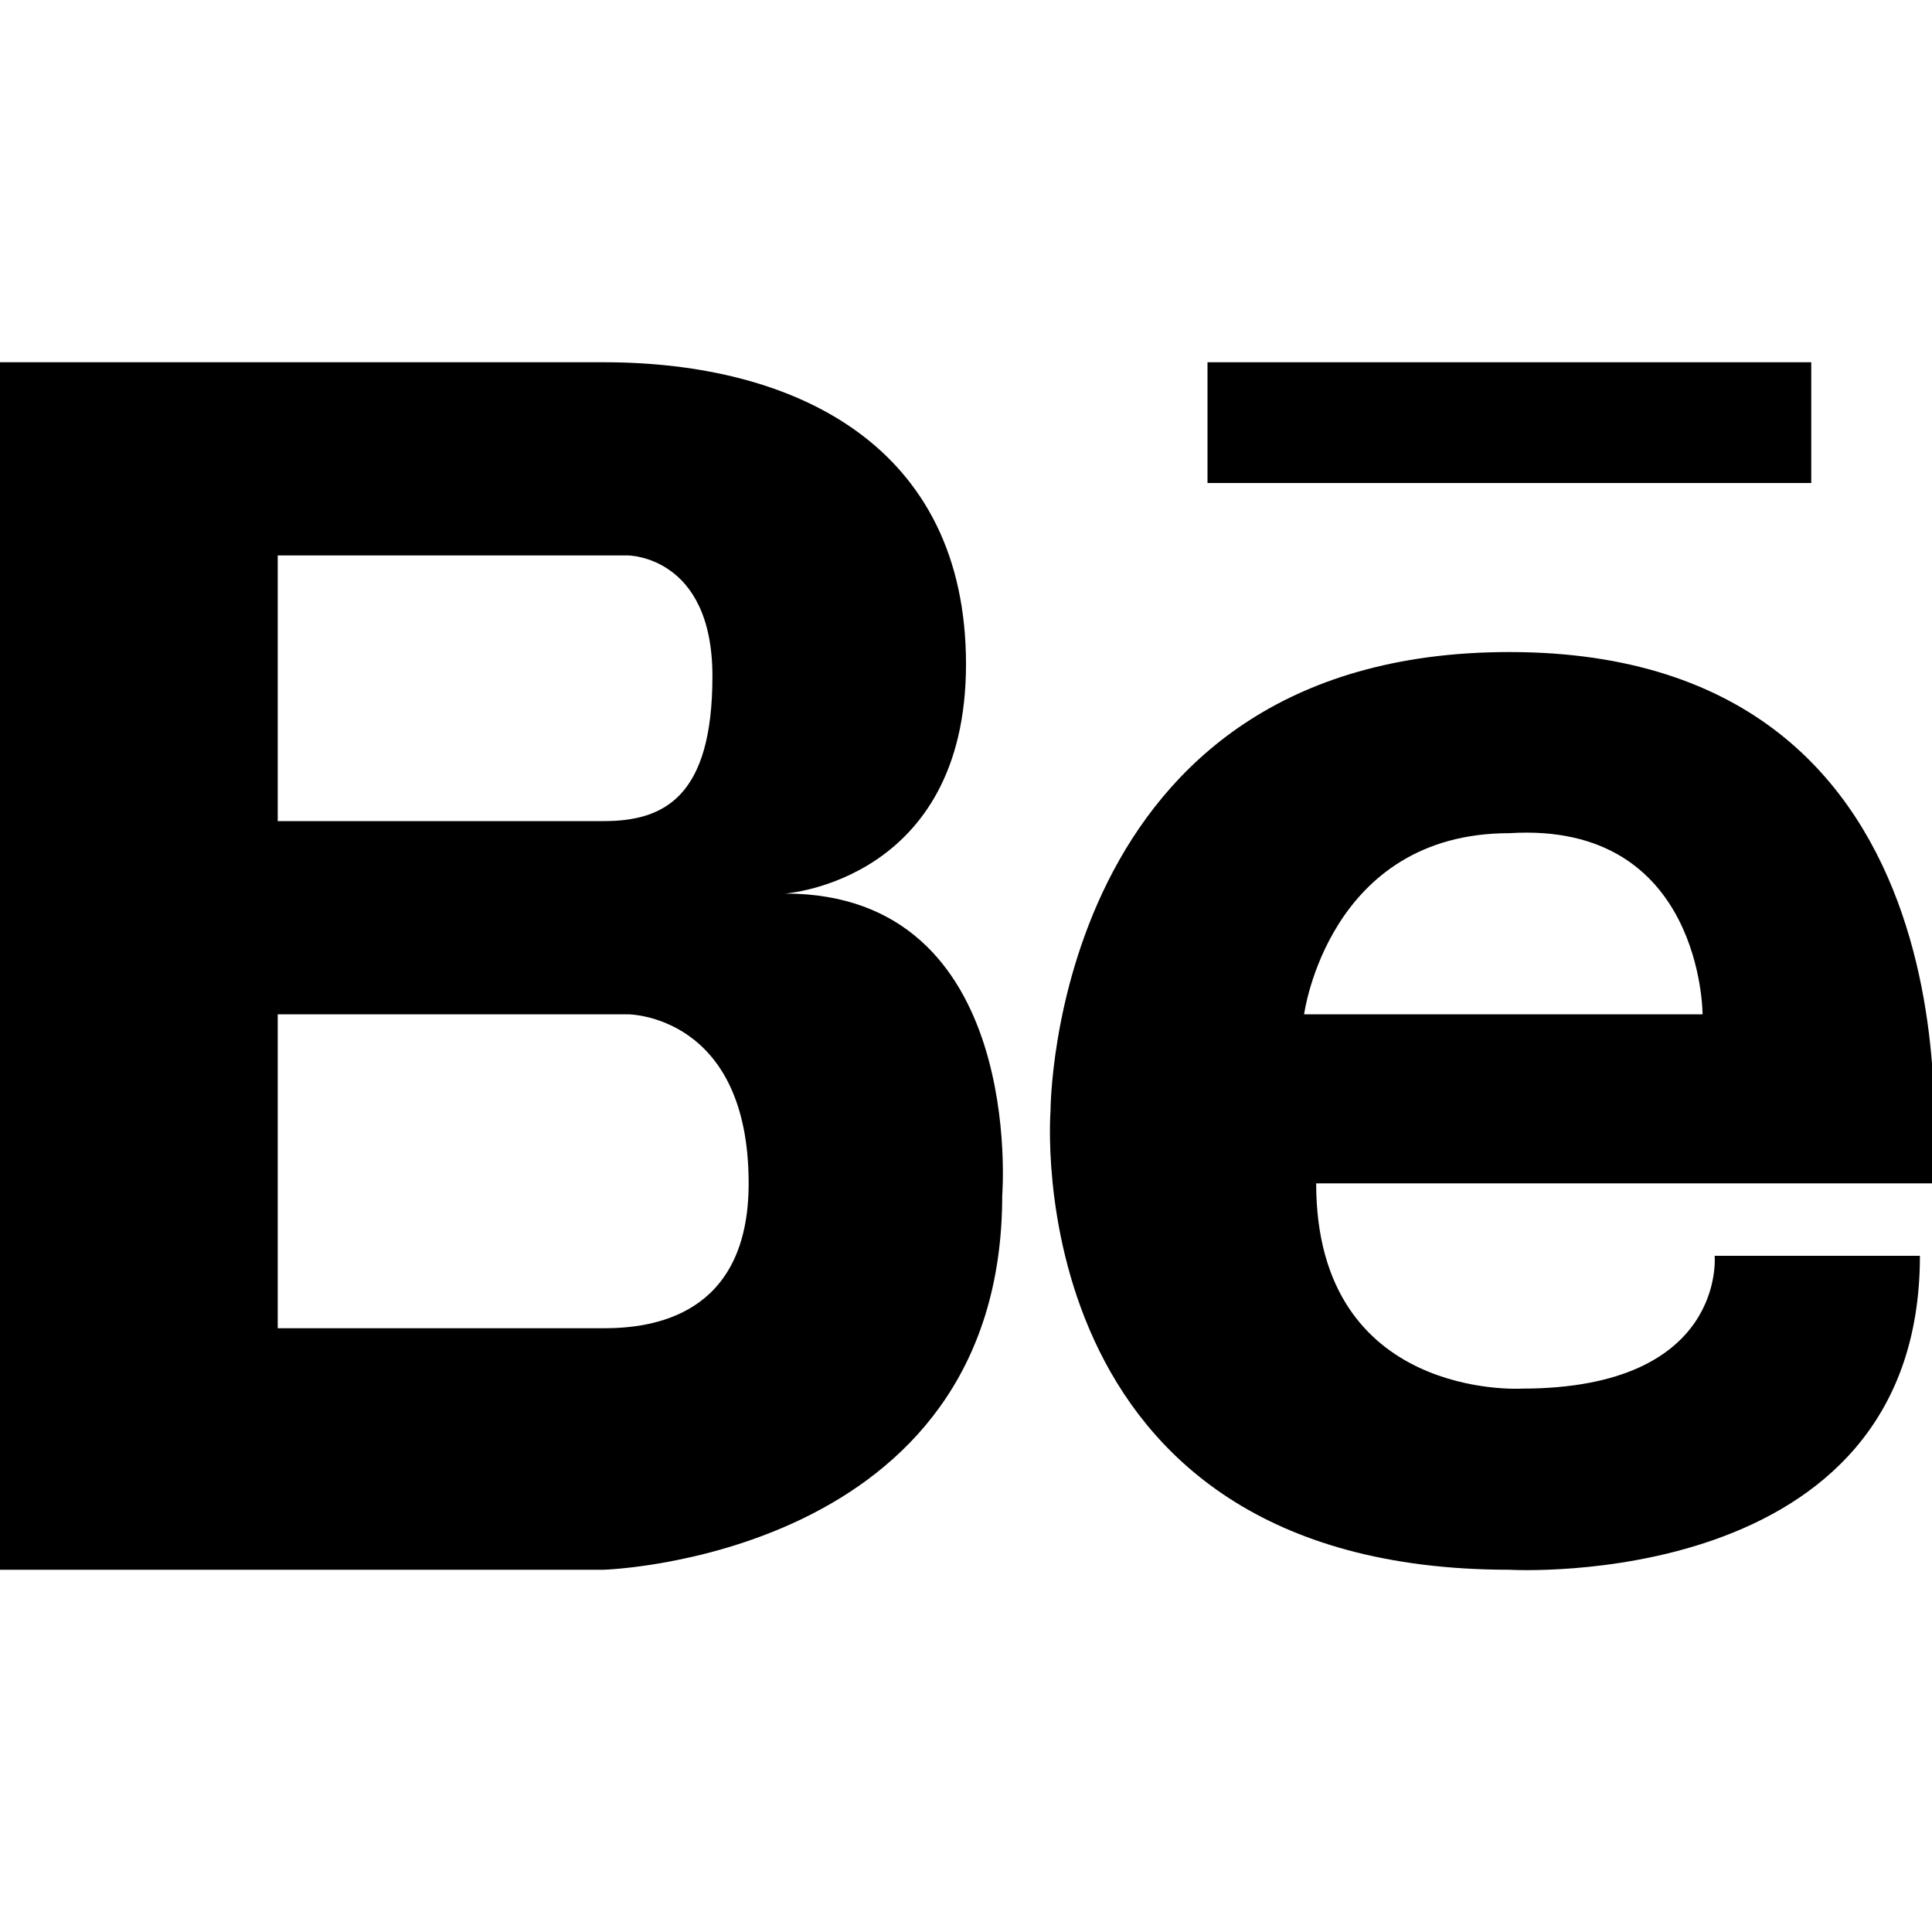 <svg xmlns="http://www.w3.org/2000/svg" xmlns:xlink="http://www.w3.org/1999/xlink" x="0px" y="0px"  viewBox="0 0 16 16"><g >
<path  d="M6.5,7.4c0,0,1.5-0.1,1.5-1.9C8,3.7,6.6,3,5,3H0v10l5,0c0,0,3.3-0.1,3.3-3.1C8.3,9.9,8.5,7.4,6.5,7.4z
	 M2.3,4.6h2.5h0.4c0,0,0.7,0,0.7,1S5.5,6.8,5,6.8H2.3V4.6z M5,11H2.3V8.4h2.9c0,0,1,0,1,1.4C6.2,10.9,5.4,11,5,11z"/>
<path  d="M12.5,5.4c-3.8,0-3.8,3.8-3.8,3.8S8.4,13,12.5,13c0,0,3.4,0.2,3.4-2.6h-1.7c0,0,0.1,1.1-1.6,1.1
	c0,0-1.7,0.1-1.7-1.7H16C16,9.7,16.5,5.4,12.5,5.4z M14.1,8.4h-3.3c0,0,0.2-1.5,1.7-1.5C14.1,6.8,14.1,8.4,14.1,8.4z"/>
<rect data-color="color-2" x="10" y="3"  width="5" height="1"/>
</g></svg>